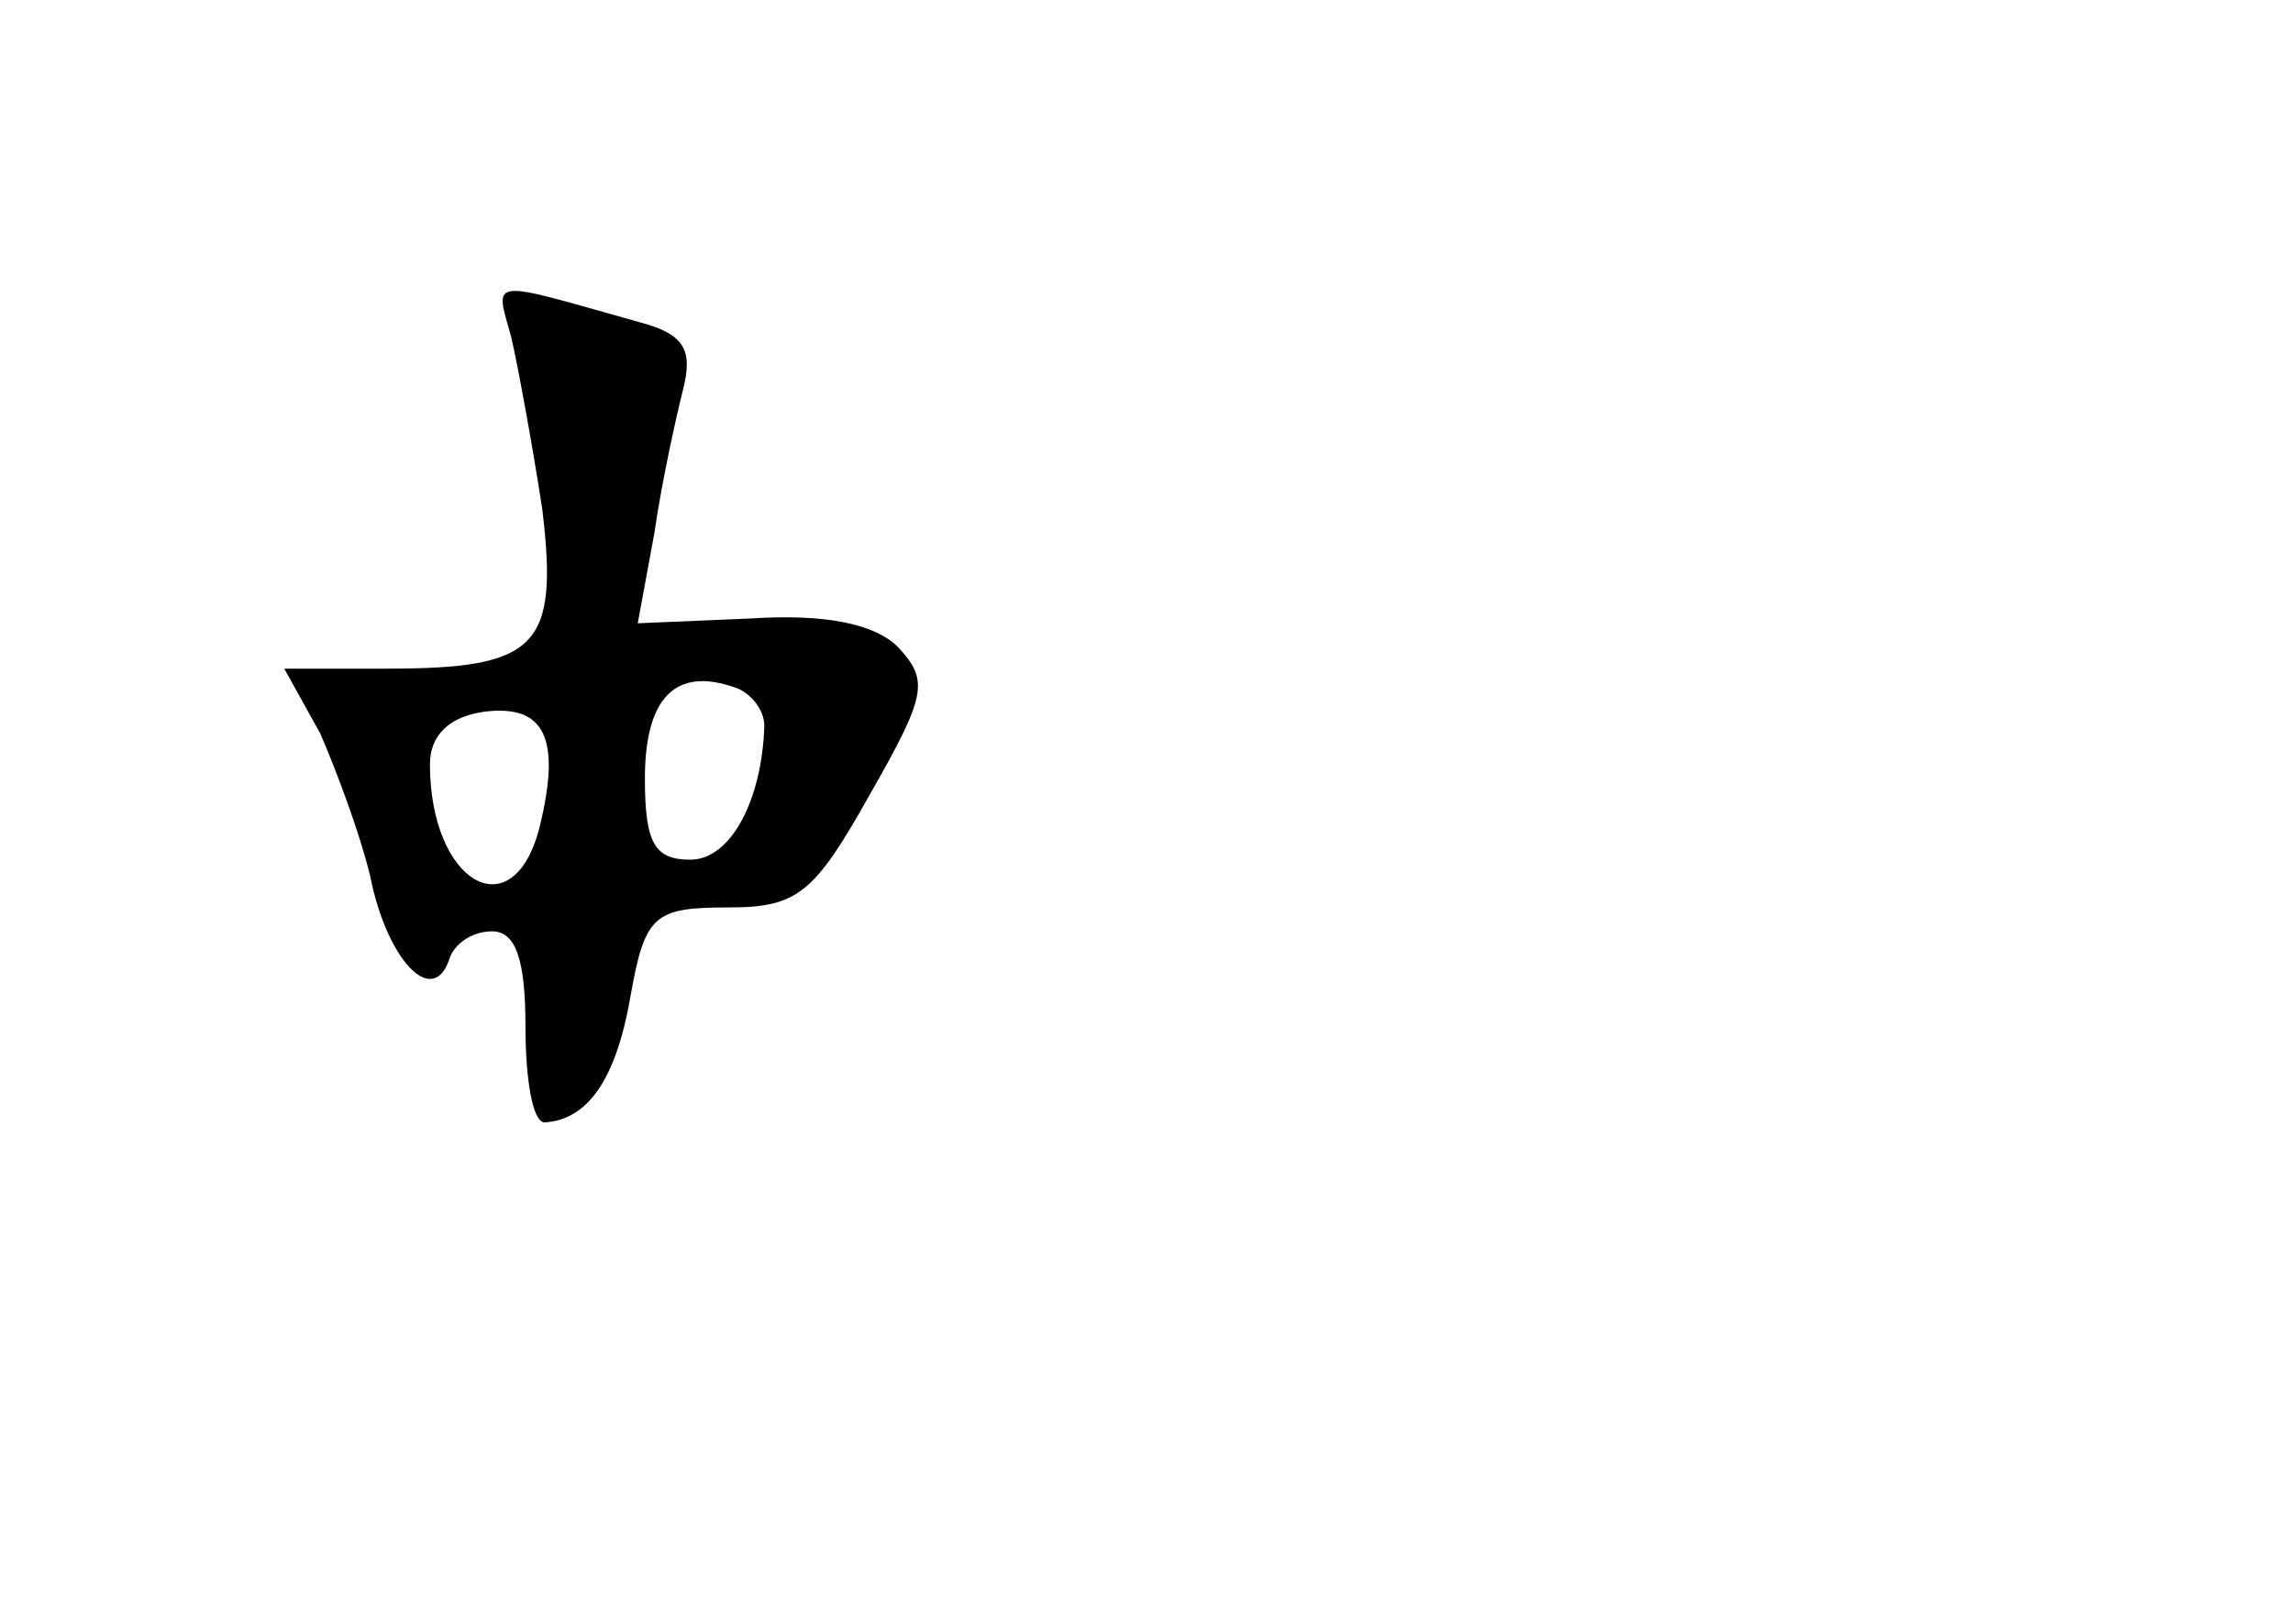 <?xml version="1.0" standalone="no"?>
<!DOCTYPE svg PUBLIC "-//W3C//DTD SVG 20010904//EN"
 "http://www.w3.org/TR/2001/REC-SVG-20010904/DTD/svg10.dtd">
<svg version="1.0" xmlns="http://www.w3.org/2000/svg"
 width="96pt" height="68pt" viewBox="0 0 96 68"
 preserveAspectRatio="xMidYMid meet">
<g transform="translate(0,68) scale(0.1,-0.1)"
fill="#000000" stroke="none">
<path d="M214 539 c3 -13 9 -46 13 -72 7 -58 -2 -67 -65 -67 l-43 0 15 -27 c7
-16 17 -43 21 -60 7 -35 26 -55 33 -35 2 7 10 12 18 12 10 0 14 -12 14 -40 0
-22 3 -40 8 -40 18 1 30 18 36 53 6 34 10 37 41 37 29 0 36 6 59 47 24 42 25
48 12 62 -10 10 -31 14 -62 12 l-47 -2 7 38 c3 21 9 48 12 60 4 16 1 23 -18
28 -64 18 -61 19 -54 -6z m106 -163 c-1 -31 -14 -56 -31 -56 -15 0 -19 7 -19
34 0 34 13 47 38 38 6 -2 12 -9 12 -16z m-94 -42 c-11 -44 -46 -24 -46 26 0
12 8 20 23 22 25 3 32 -11 23 -48z"/>
</g>
</svg>
